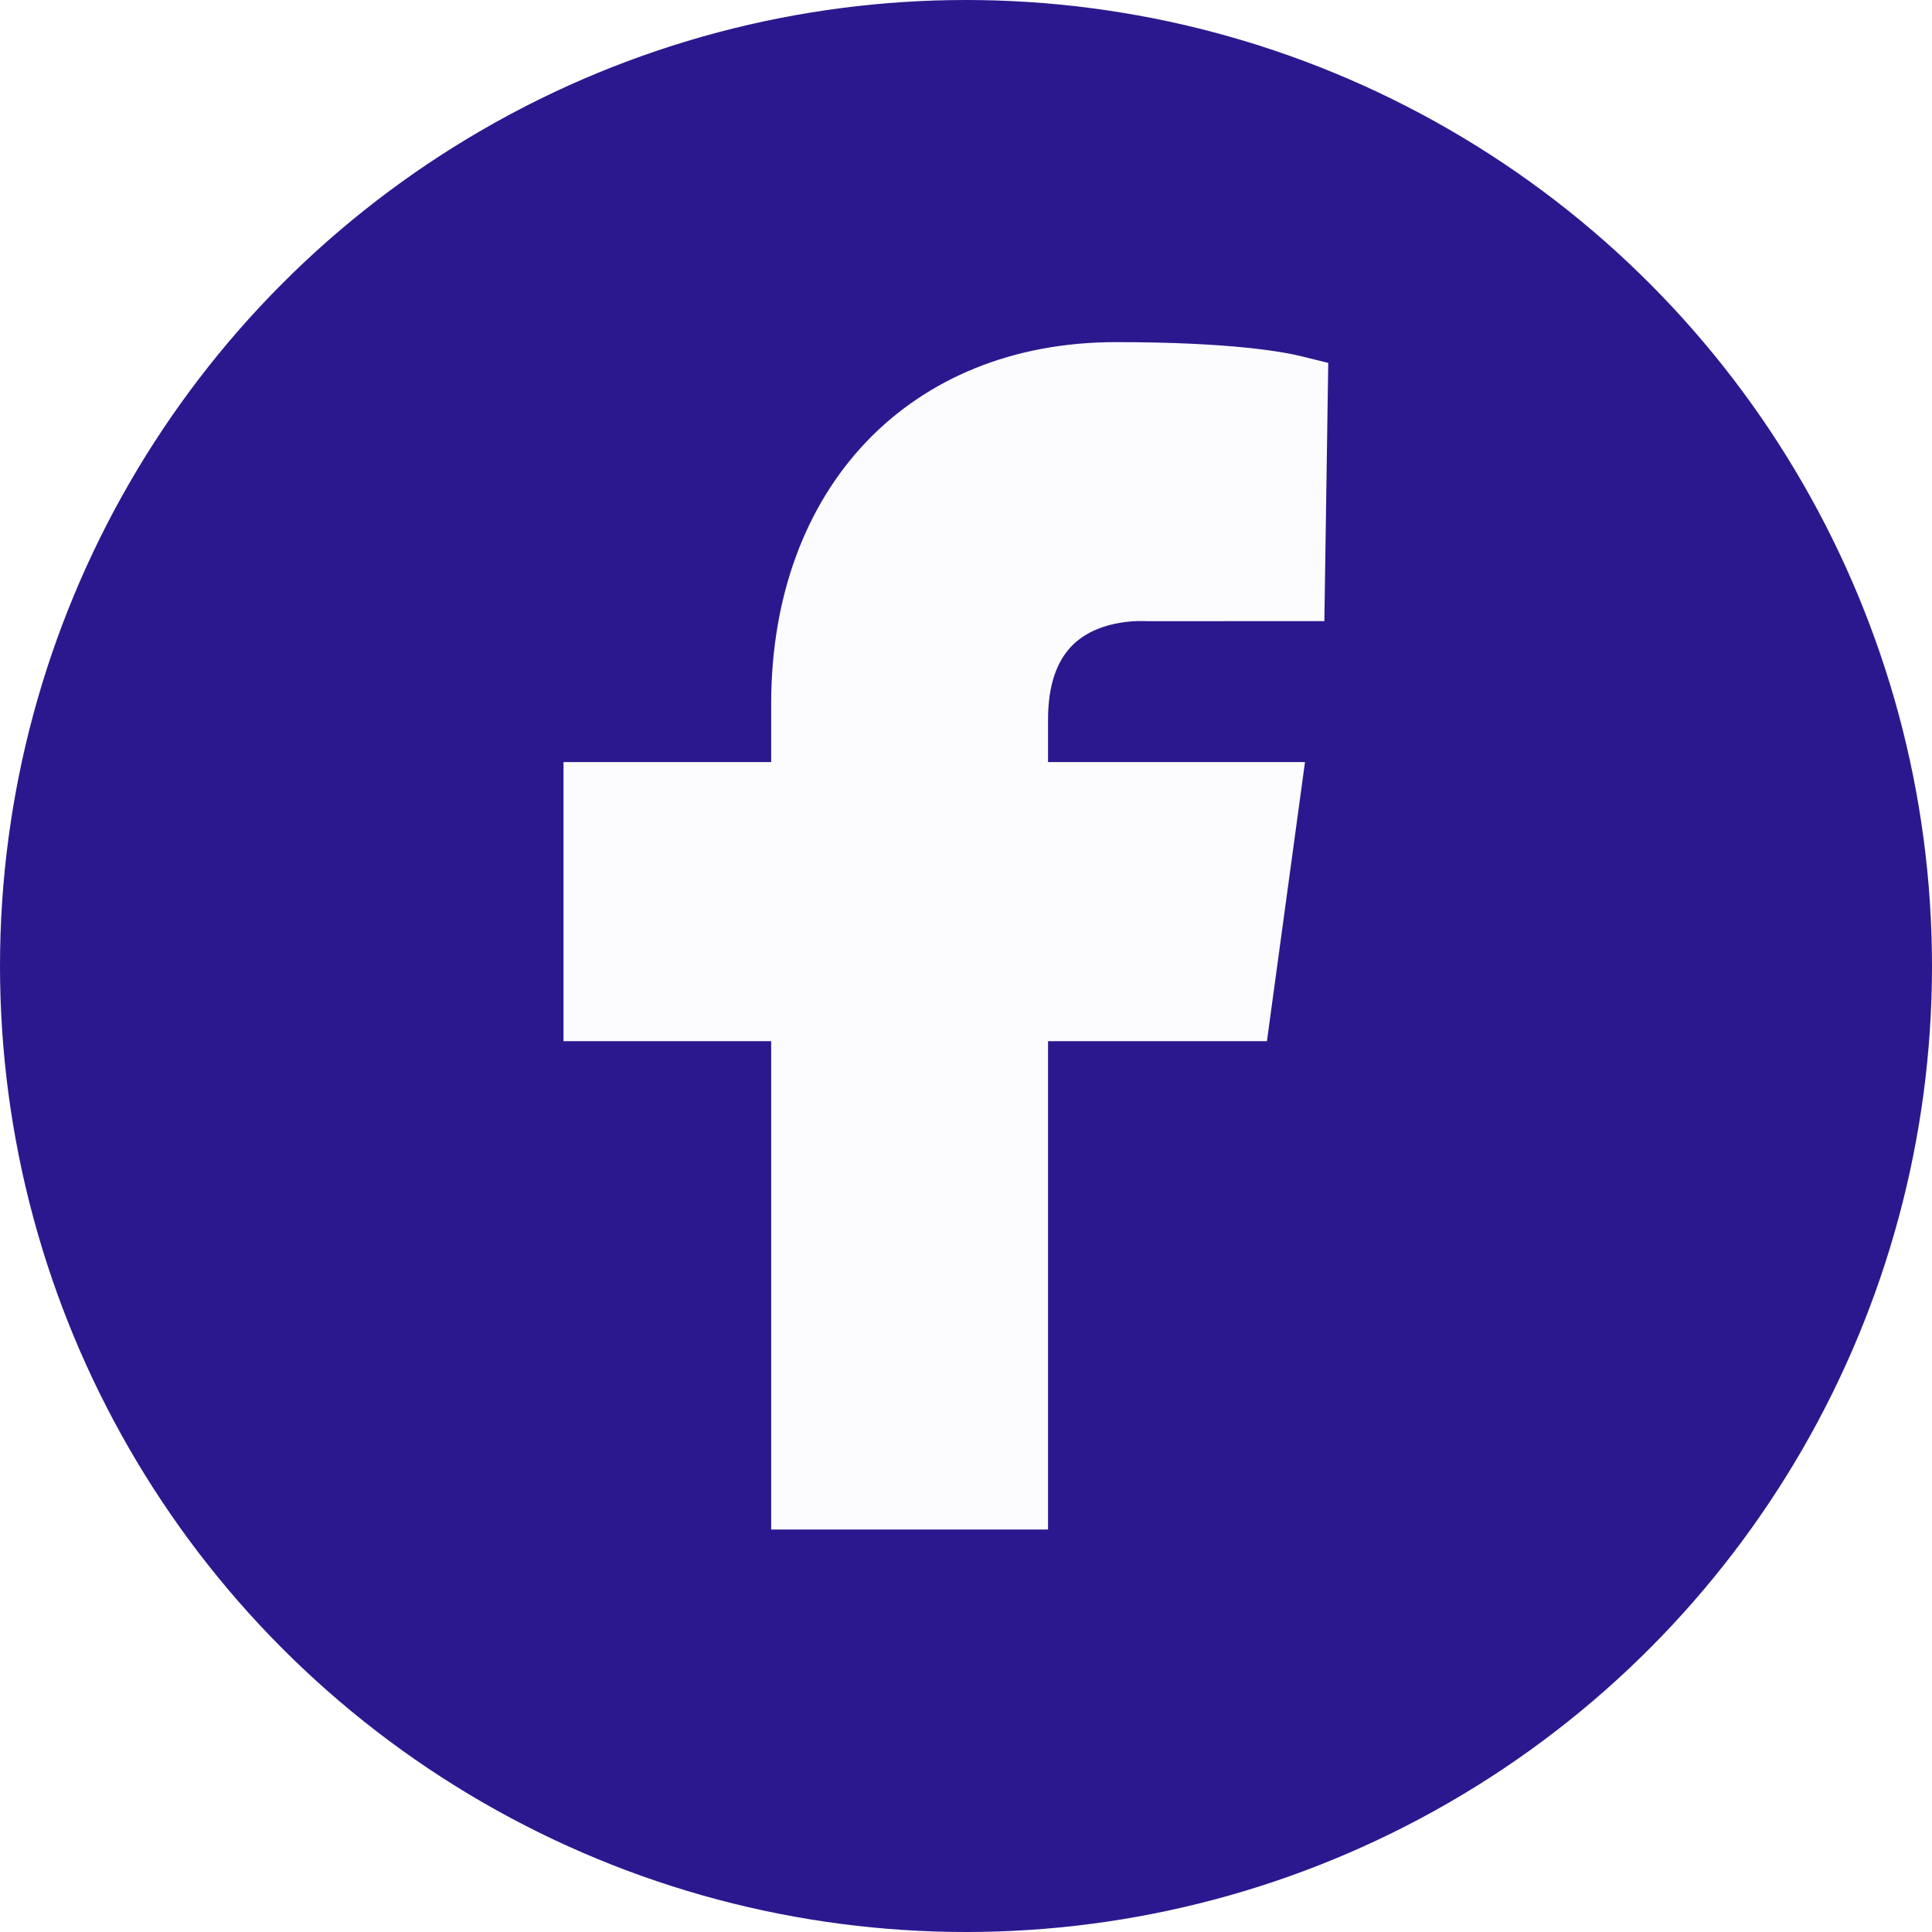 <svg width="96" height="96" viewBox="0 0 96 96" fill="none" xmlns="http://www.w3.org/2000/svg">
<rect x="0" y="0" width="96" height="96" fill="#808080" stroke="none"/>
<g clip-path="url(#clip0_1_2)">
<rect width="96" height="96" fill="white"/>
<circle cx="48" cy="48" r="48" fill="#2c188e"/>
<path fill-rule="evenodd" clip-rule="evenodd" d="M53.36 31.993C54.722 30.721 56.83 30.859 56.985 30.866L65.807 30.863L66 18.033L64.669 17.704C63.816 17.492 61.205 17 55.451 17C45.205 17 38.319 24.228 38.319 34.981V37.868H28V51.734H38.319V76H52.077V51.734H62.953L64.844 37.868H52.077V35.743C52.077 34.055 52.51 32.79 53.36 31.993Z" fill="#FCFCFE"/>
</g>
<defs>
<clipPath id="clip0_1_2">
<rect width="96" height="96" fill="white"/>
</clipPath>
</defs>
</svg>
